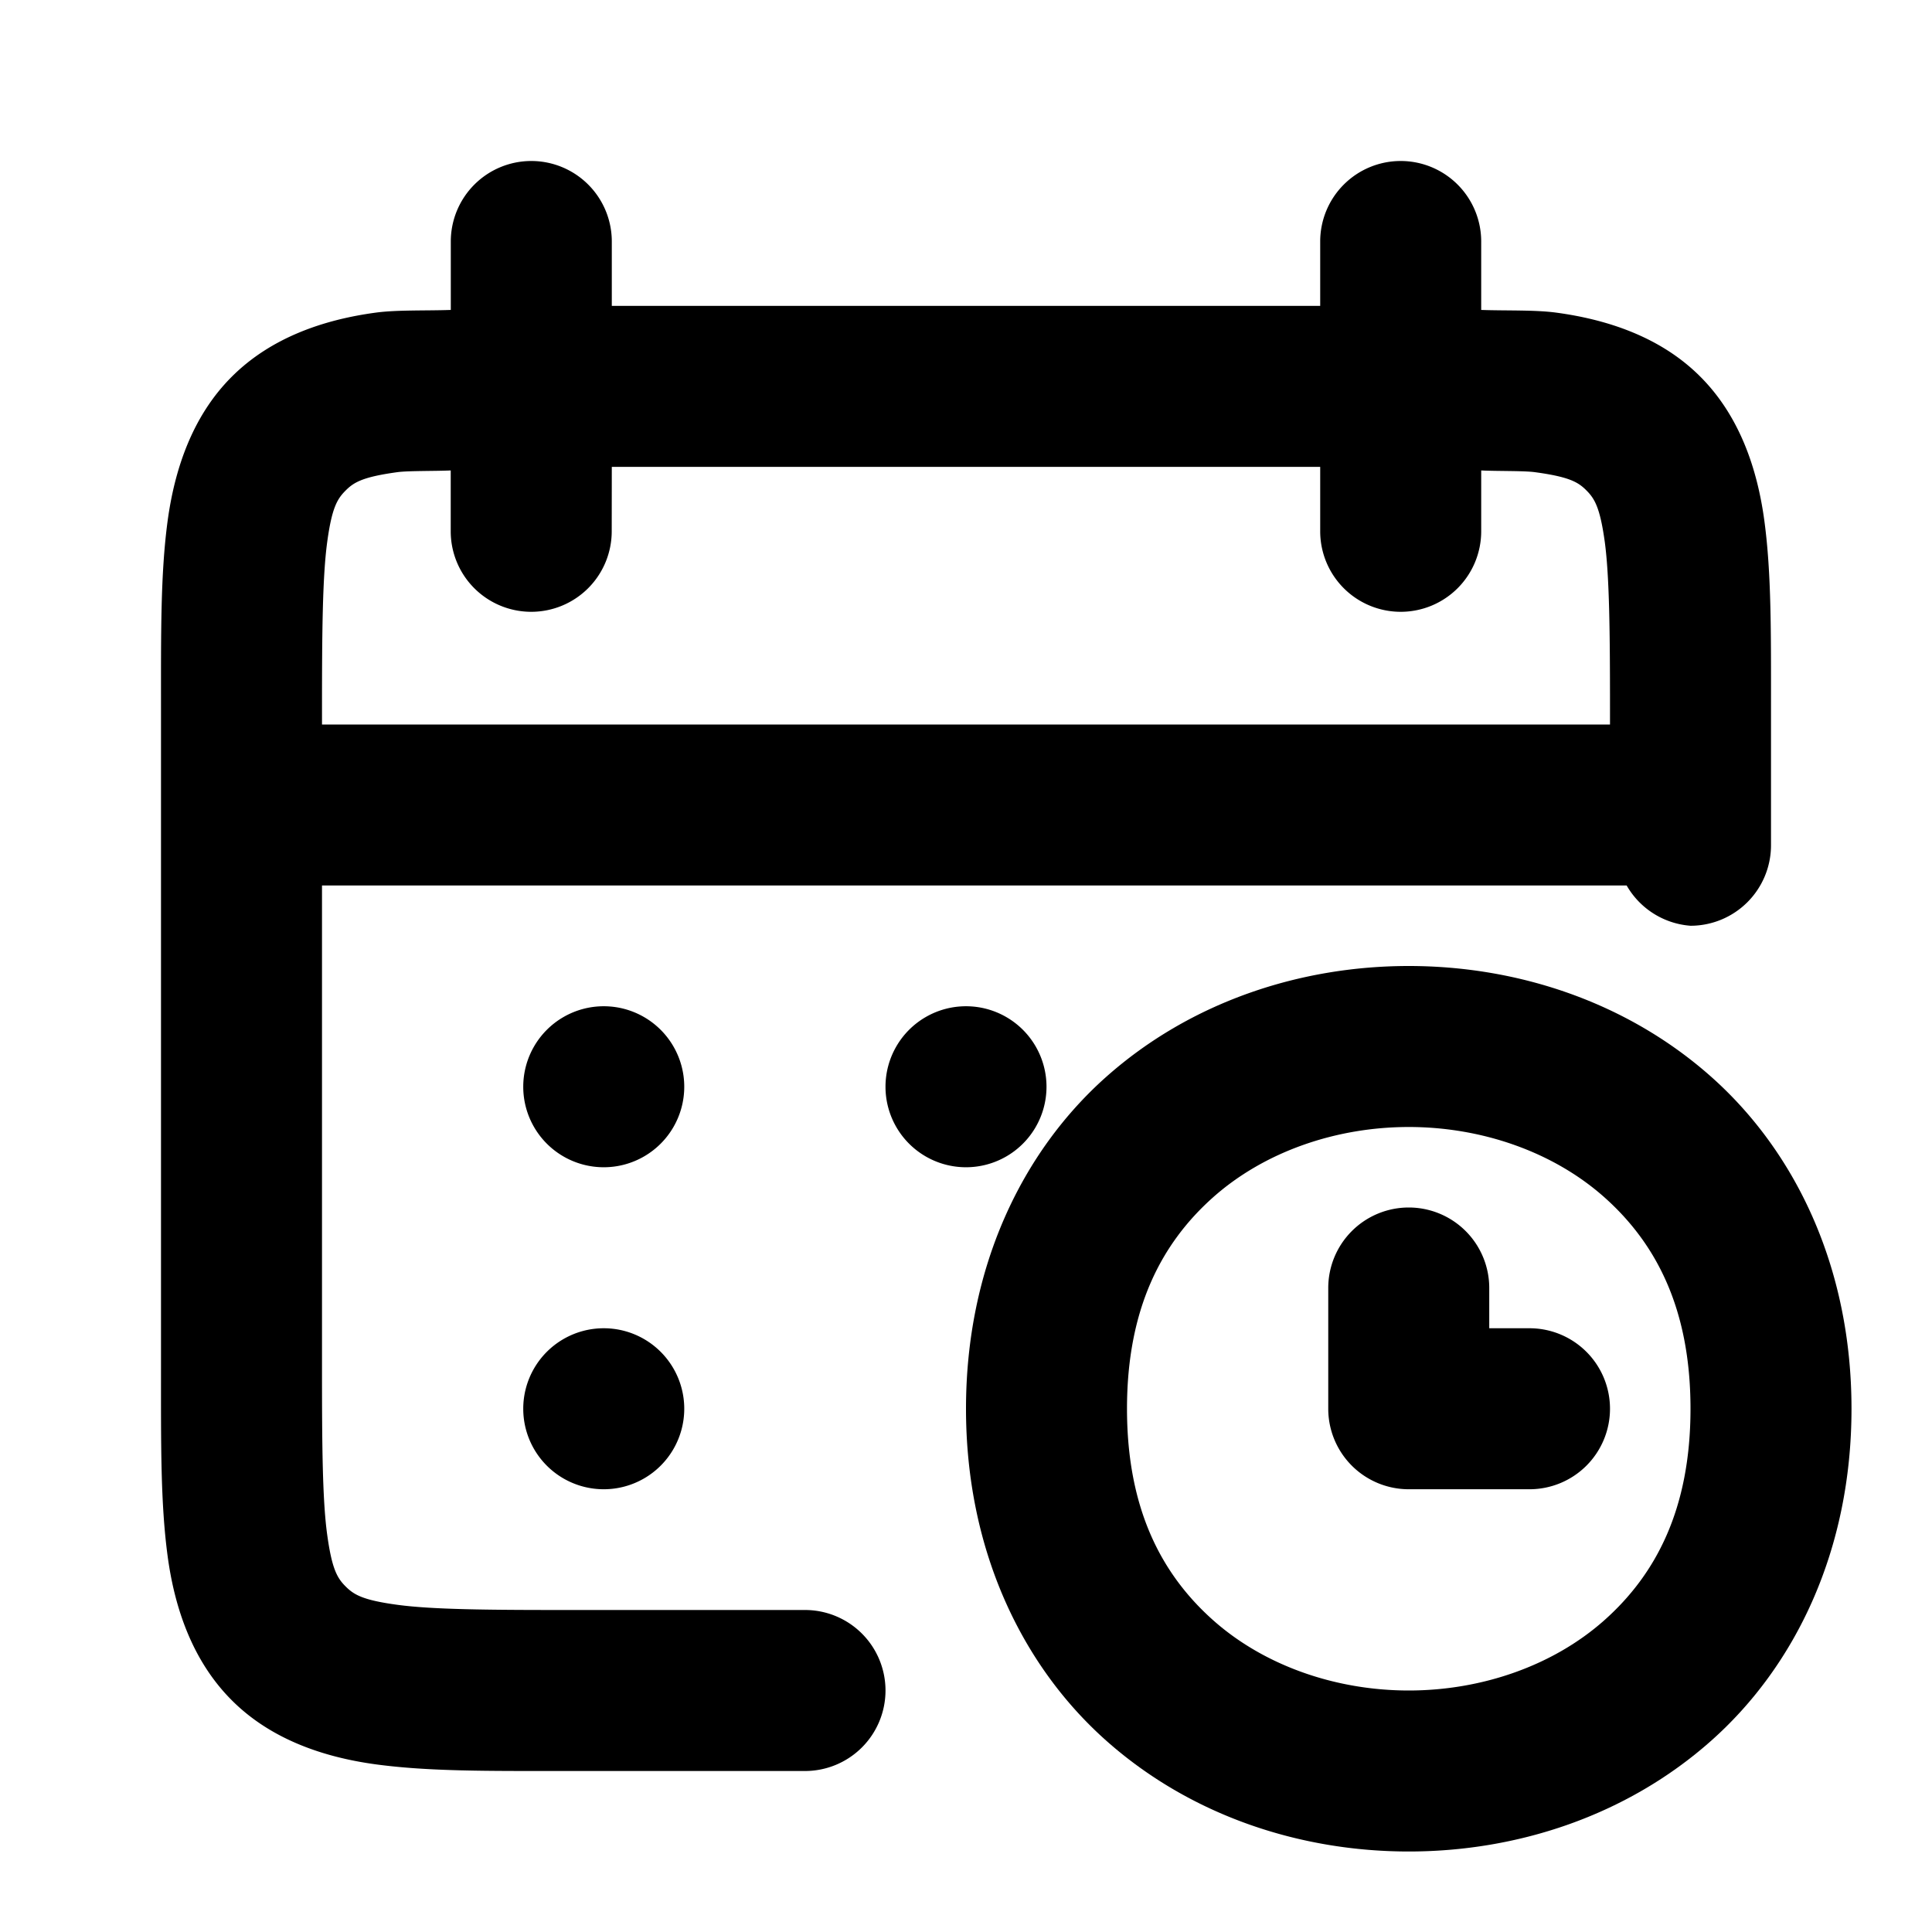 <svg xmlns="http://www.w3.org/2000/svg" viewBox="0 0 24 24"><g clip-path="url(#a)"><path d="M6.6 2a1 1 0 0 0-1 1v.85c-.294.011-.666-.002-.928.033-.658.088-1.31.314-1.793.797-.483.482-.708 1.135-.797 1.793C1.994 7.13 2 7.858 2 8.8V17c0 .943-.006 1.67.082 2.328s.314 1.31.797 1.793c.482.483 1.135.708 1.793.797C5.33 22.006 6.057 22 7 22h3a1 1 0 0 0 1-1 1 1 0 0 0-1-1H7c-.943 0-1.63-.006-2.06-.064-.432-.058-.543-.125-.647-.229s-.17-.215-.229-.646S4 17.943 4 17v-6h16.207a1 1 0 0 0 .793.5 1 1 0 0 0 1-1V8.8c0-.942.006-1.67-.082-2.327-.088-.658-.313-1.31-.795-1.793-.482-.484-1.137-.709-1.795-.797-.262-.035-.634-.022-.928-.033V3a1 1 0 0 0-1-1 1 1 0 0 0-1 1v.8H7.6V3a1 1 0 0 0-1-1m1 3.8h8.8v.8a1 1 0 0 0 1 1 1 1 0 0 0 1-1v-.756c.192.01.524.003.663.021.431.058.542.124.644.227.103.103.17.215.229.646.057.432.064 1.12.064 2.063V9H4v-.2c0-.942.006-1.63.064-2.062.058-.43.125-.54.229-.644.103-.104.215-.17.646-.229.139-.018.47-.012.66-.021V6.6a1 1 0 0 0 1 1 1 1 0 0 0 1-1z"/><path d="M8.5 17.5a1 1 0 1 1-2 0 1 1 0 0 1 2 0m0-4a1 1 0 1 1-2 0 1 1 0 0 1 2 0m4.5 0a1 1 0 1 1-2 0 1 1 0 0 1 2 0m4.5-1.5c-1.347 0-2.708.444-3.758 1.377S12 15.75 12 17.5s.692 3.19 1.742 4.123S16.152 23 17.5 23s2.708-.444 3.758-1.377S23 19.25 23 17.5s-.692-3.19-1.742-4.123S18.848 12 17.5 12m0 2c.903 0 1.792.306 2.43.873.637.567 1.07 1.377 1.07 2.627s-.433 2.06-1.07 2.627c-.638.567-1.527.873-2.43.873s-1.792-.306-2.43-.873C14.433 19.56 14 18.75 14 17.5s.433-2.06 1.07-2.627c.638-.567 1.527-.873 2.43-.873"/><path d="M17.5 15a1 1 0 0 0-1 1v1.5a1 1 0 0 0 1 1H19a1 1 0 0 0 1-1 1 1 0 0 0-1-1h-.5V16a1 1 0 0 0-1-1"/></g><defs><clipPath id="a"><path d="M0 0h24v24H0z"/></clipPath></defs></svg>